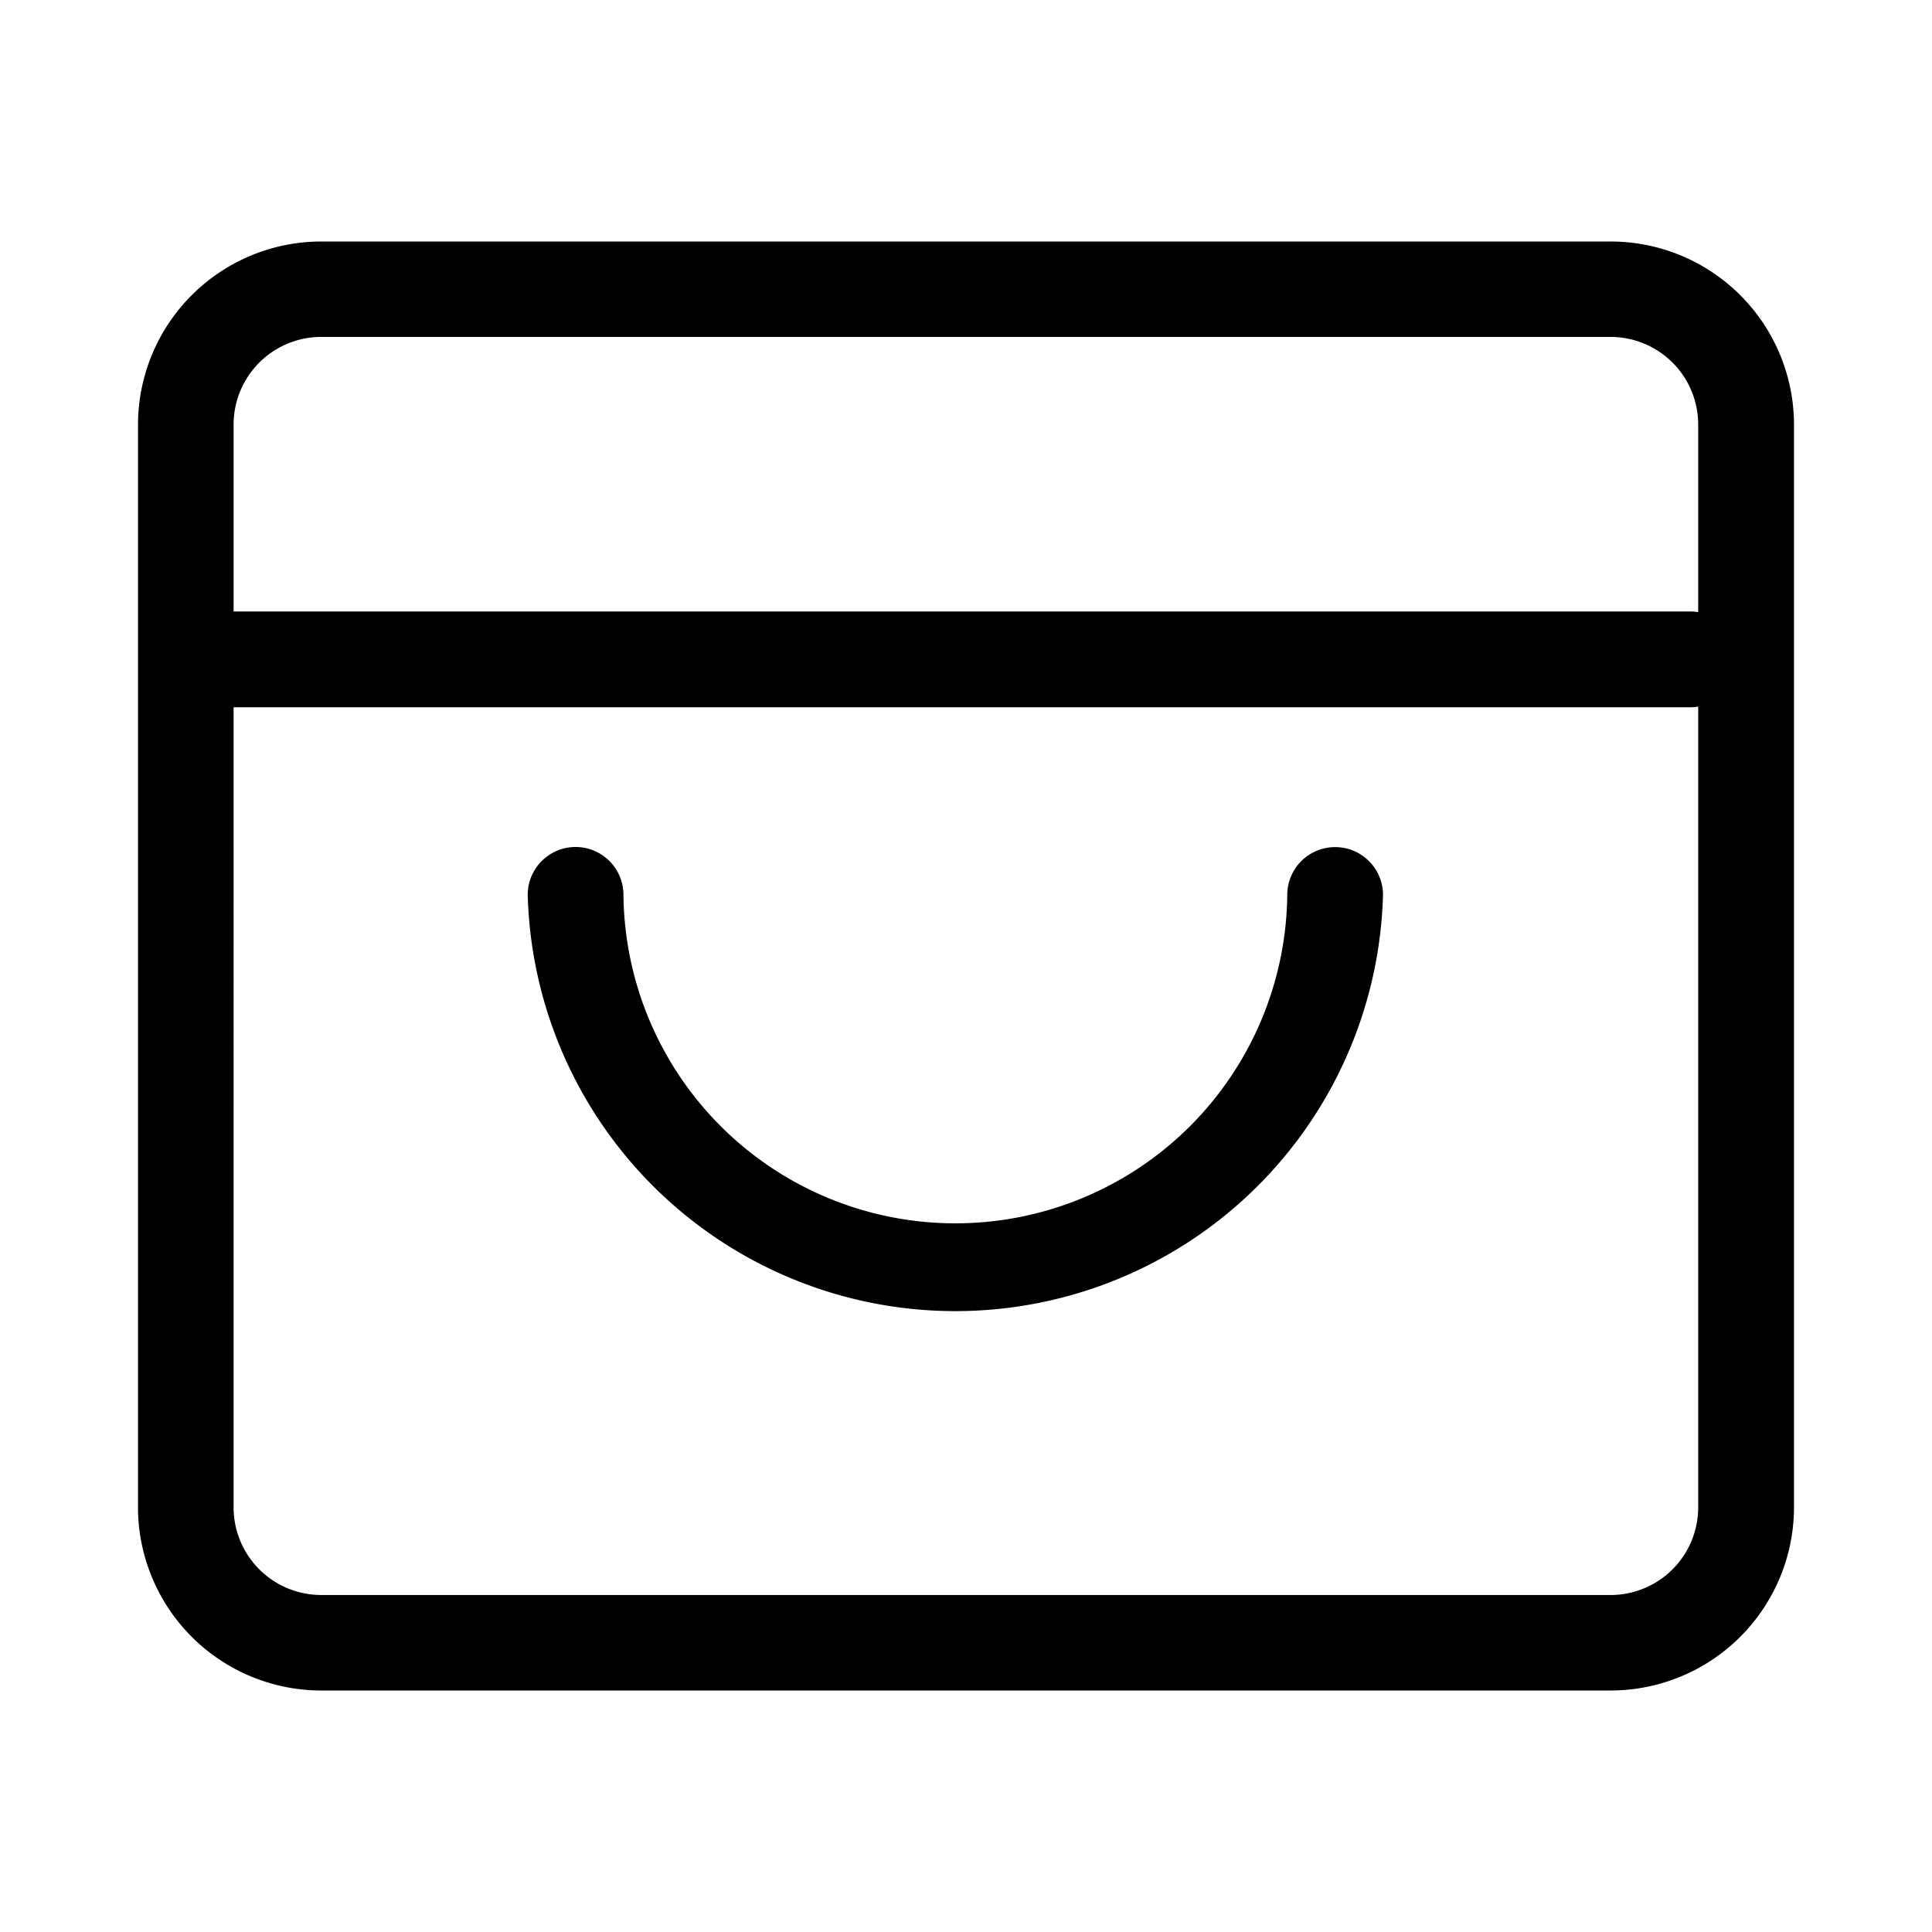 <svg xmlns="http://www.w3.org/2000/svg" class="txd3dv8t5__icon txd3dv8t5__design-iconfont" viewBox="0 0 1024 1024">
  <path d="M853.632 128H170.258A97.189 97.189 0 0 0 73.143 224.914v574.171A97.189 97.189 0 0 0 170.258 896h683.374A97.207 97.207 0 0 0 950.857 799.086V224.914A97.189 97.189 0 0 0 853.632 128zM170.258 178.578h683.374a46.446 46.446 0 0 1 46.446 46.354v99.529a25.106 25.106 0 0 0-3.529-0.366H123.813V224.914a46.464 46.464 0 0 1 46.446-46.336z m683.374 666.807H170.258a46.464 46.464 0 0 1-46.446-46.299V374.857H896.549a25.106 25.106 0 0 0 3.529-0.366V799.086a46.446 46.446 0 0 1-46.446 46.299zM707.657 448.987a25.344 25.344 0 0 0-25.381 25.307 175.927 175.927 0 0 1-351.835 0 25.362 25.362 0 0 0-50.743 0 226.743 226.743 0 0 0 453.321 0 25.344 25.344 0 0 0-25.362-25.307z"></path>
</svg>